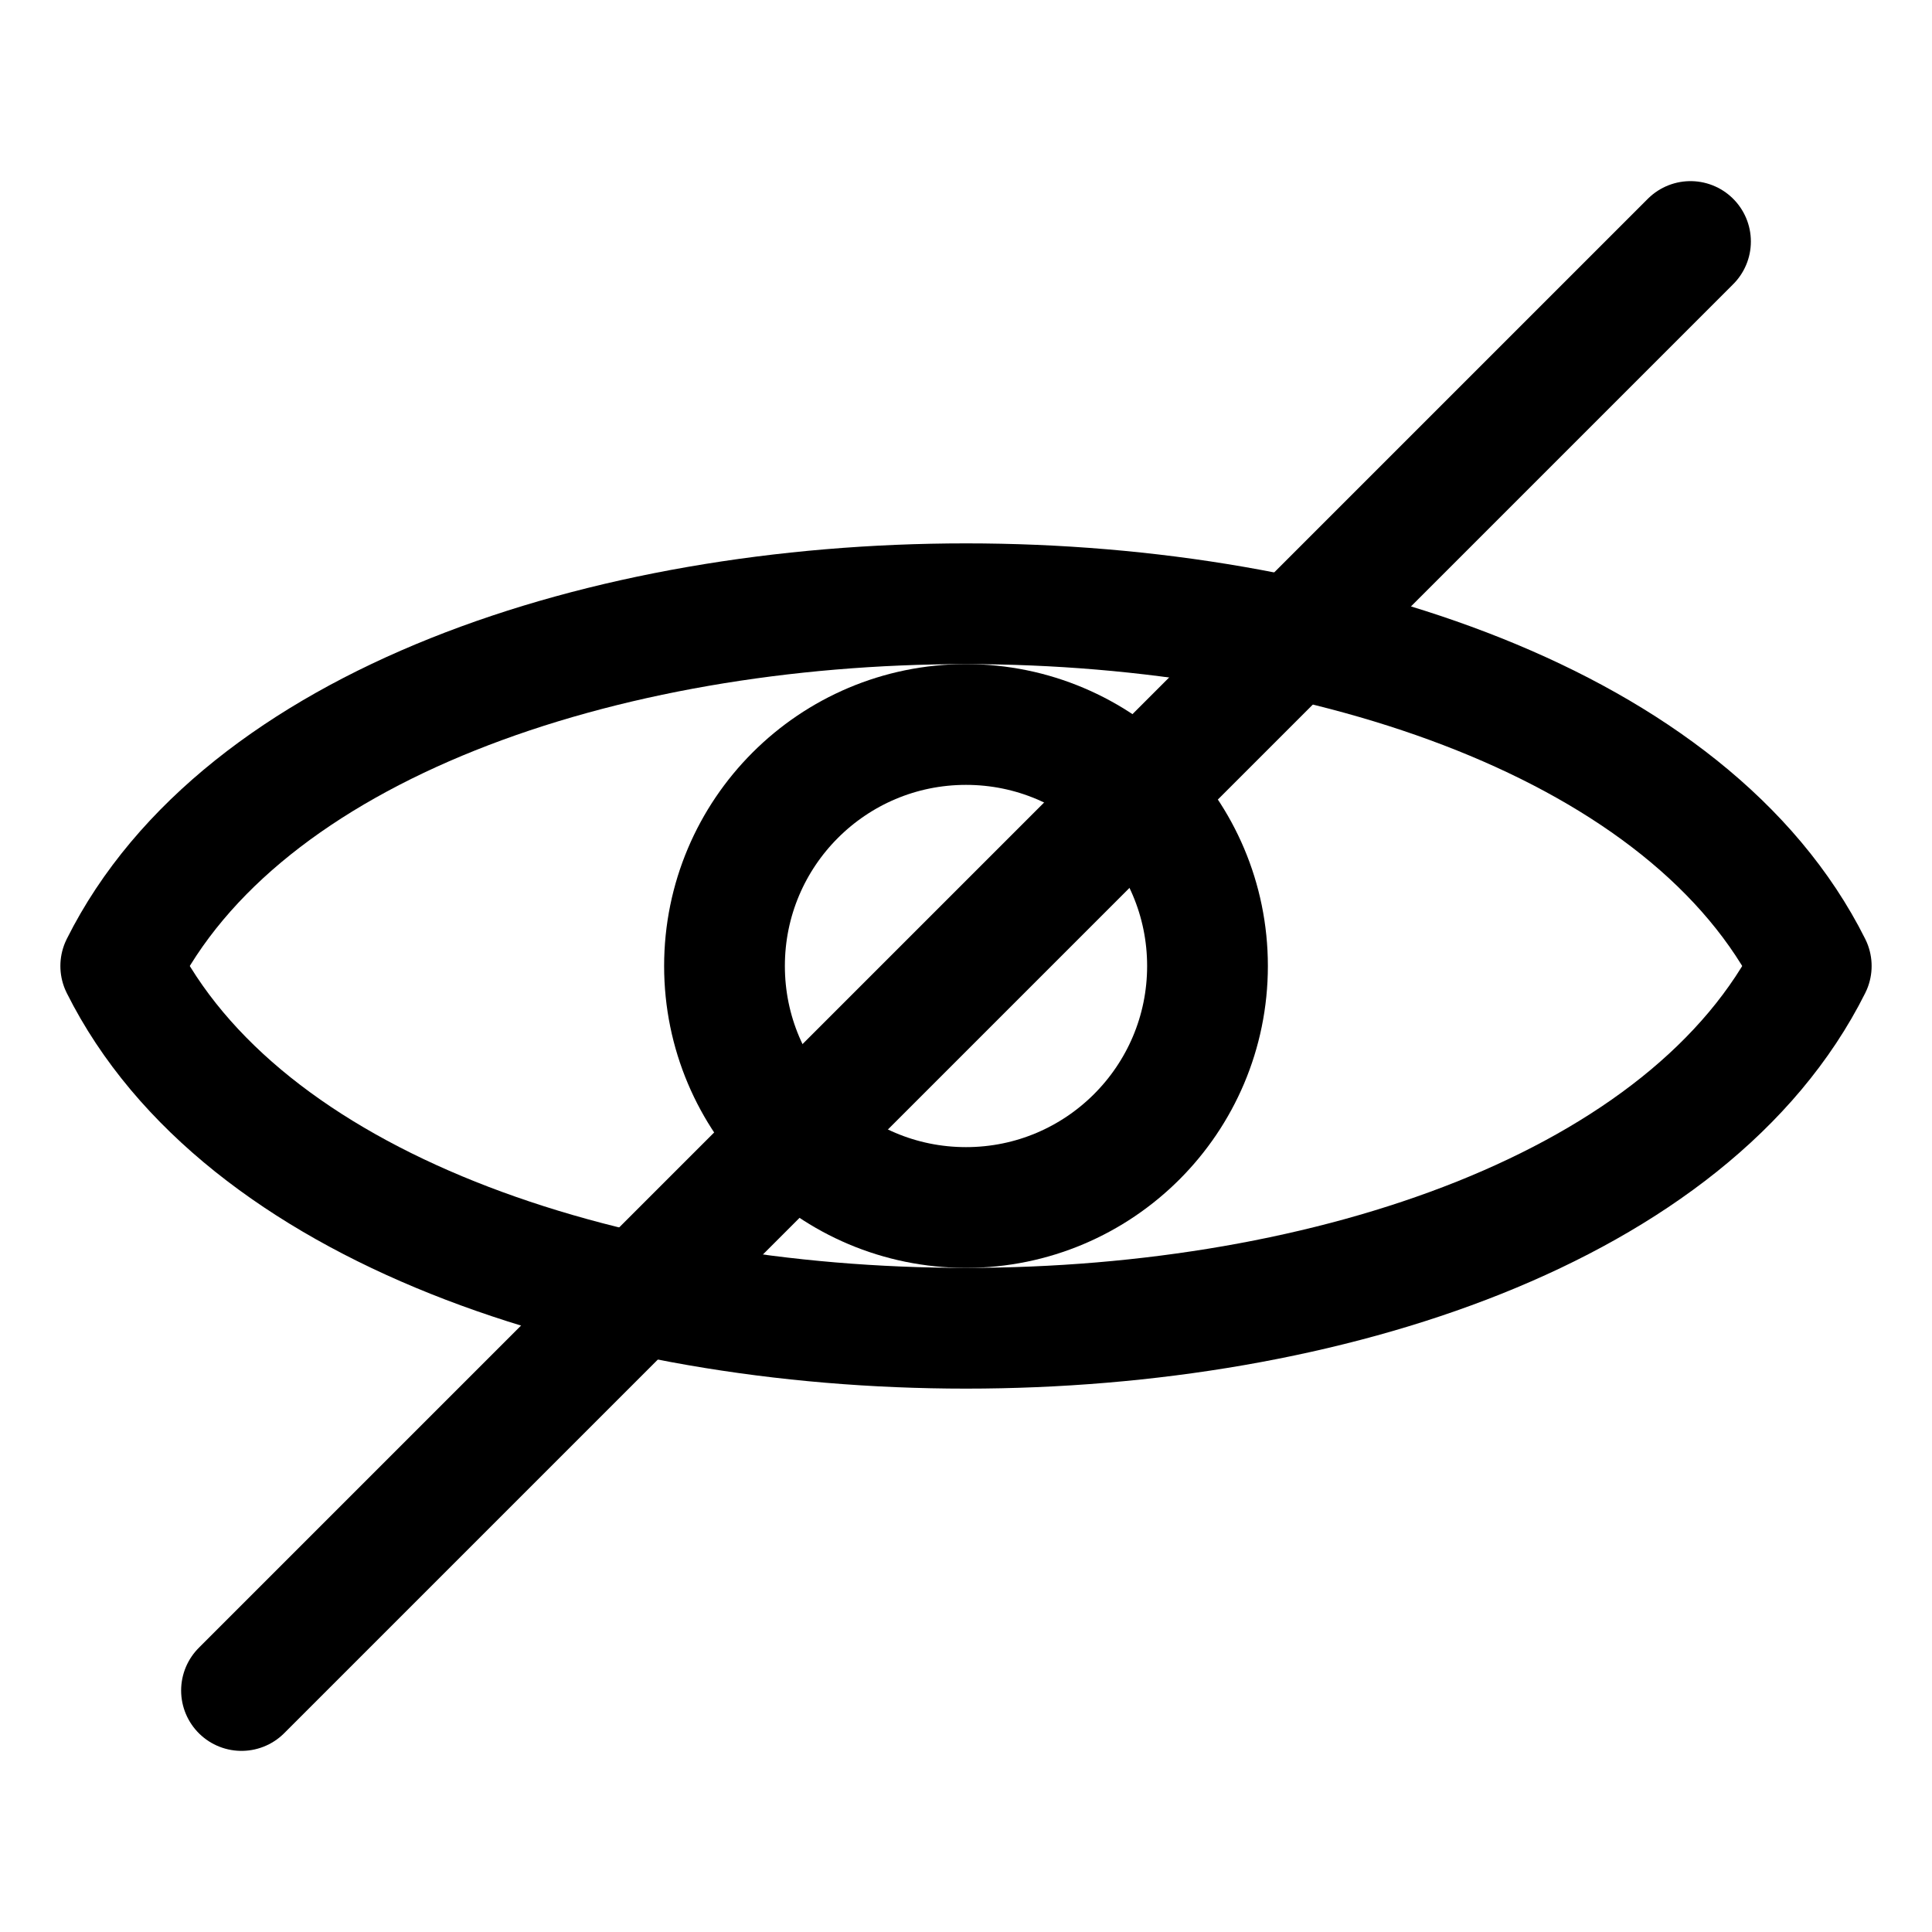 <svg xmlns="http://www.w3.org/2000/svg" width="32" height="32" viewBox="0 0 32 32" fill="none" stroke="currentColor" stroke-width="2" stroke-linecap="round" stroke-linejoin="round"><path d="M2 16 C6 8,26 8,30 16 C26 24,6 24,2 16 Z"/><circle cx="16" cy="16" r="4"/><line x1="4" y1="28" x2="28" y2="4"/></svg>
